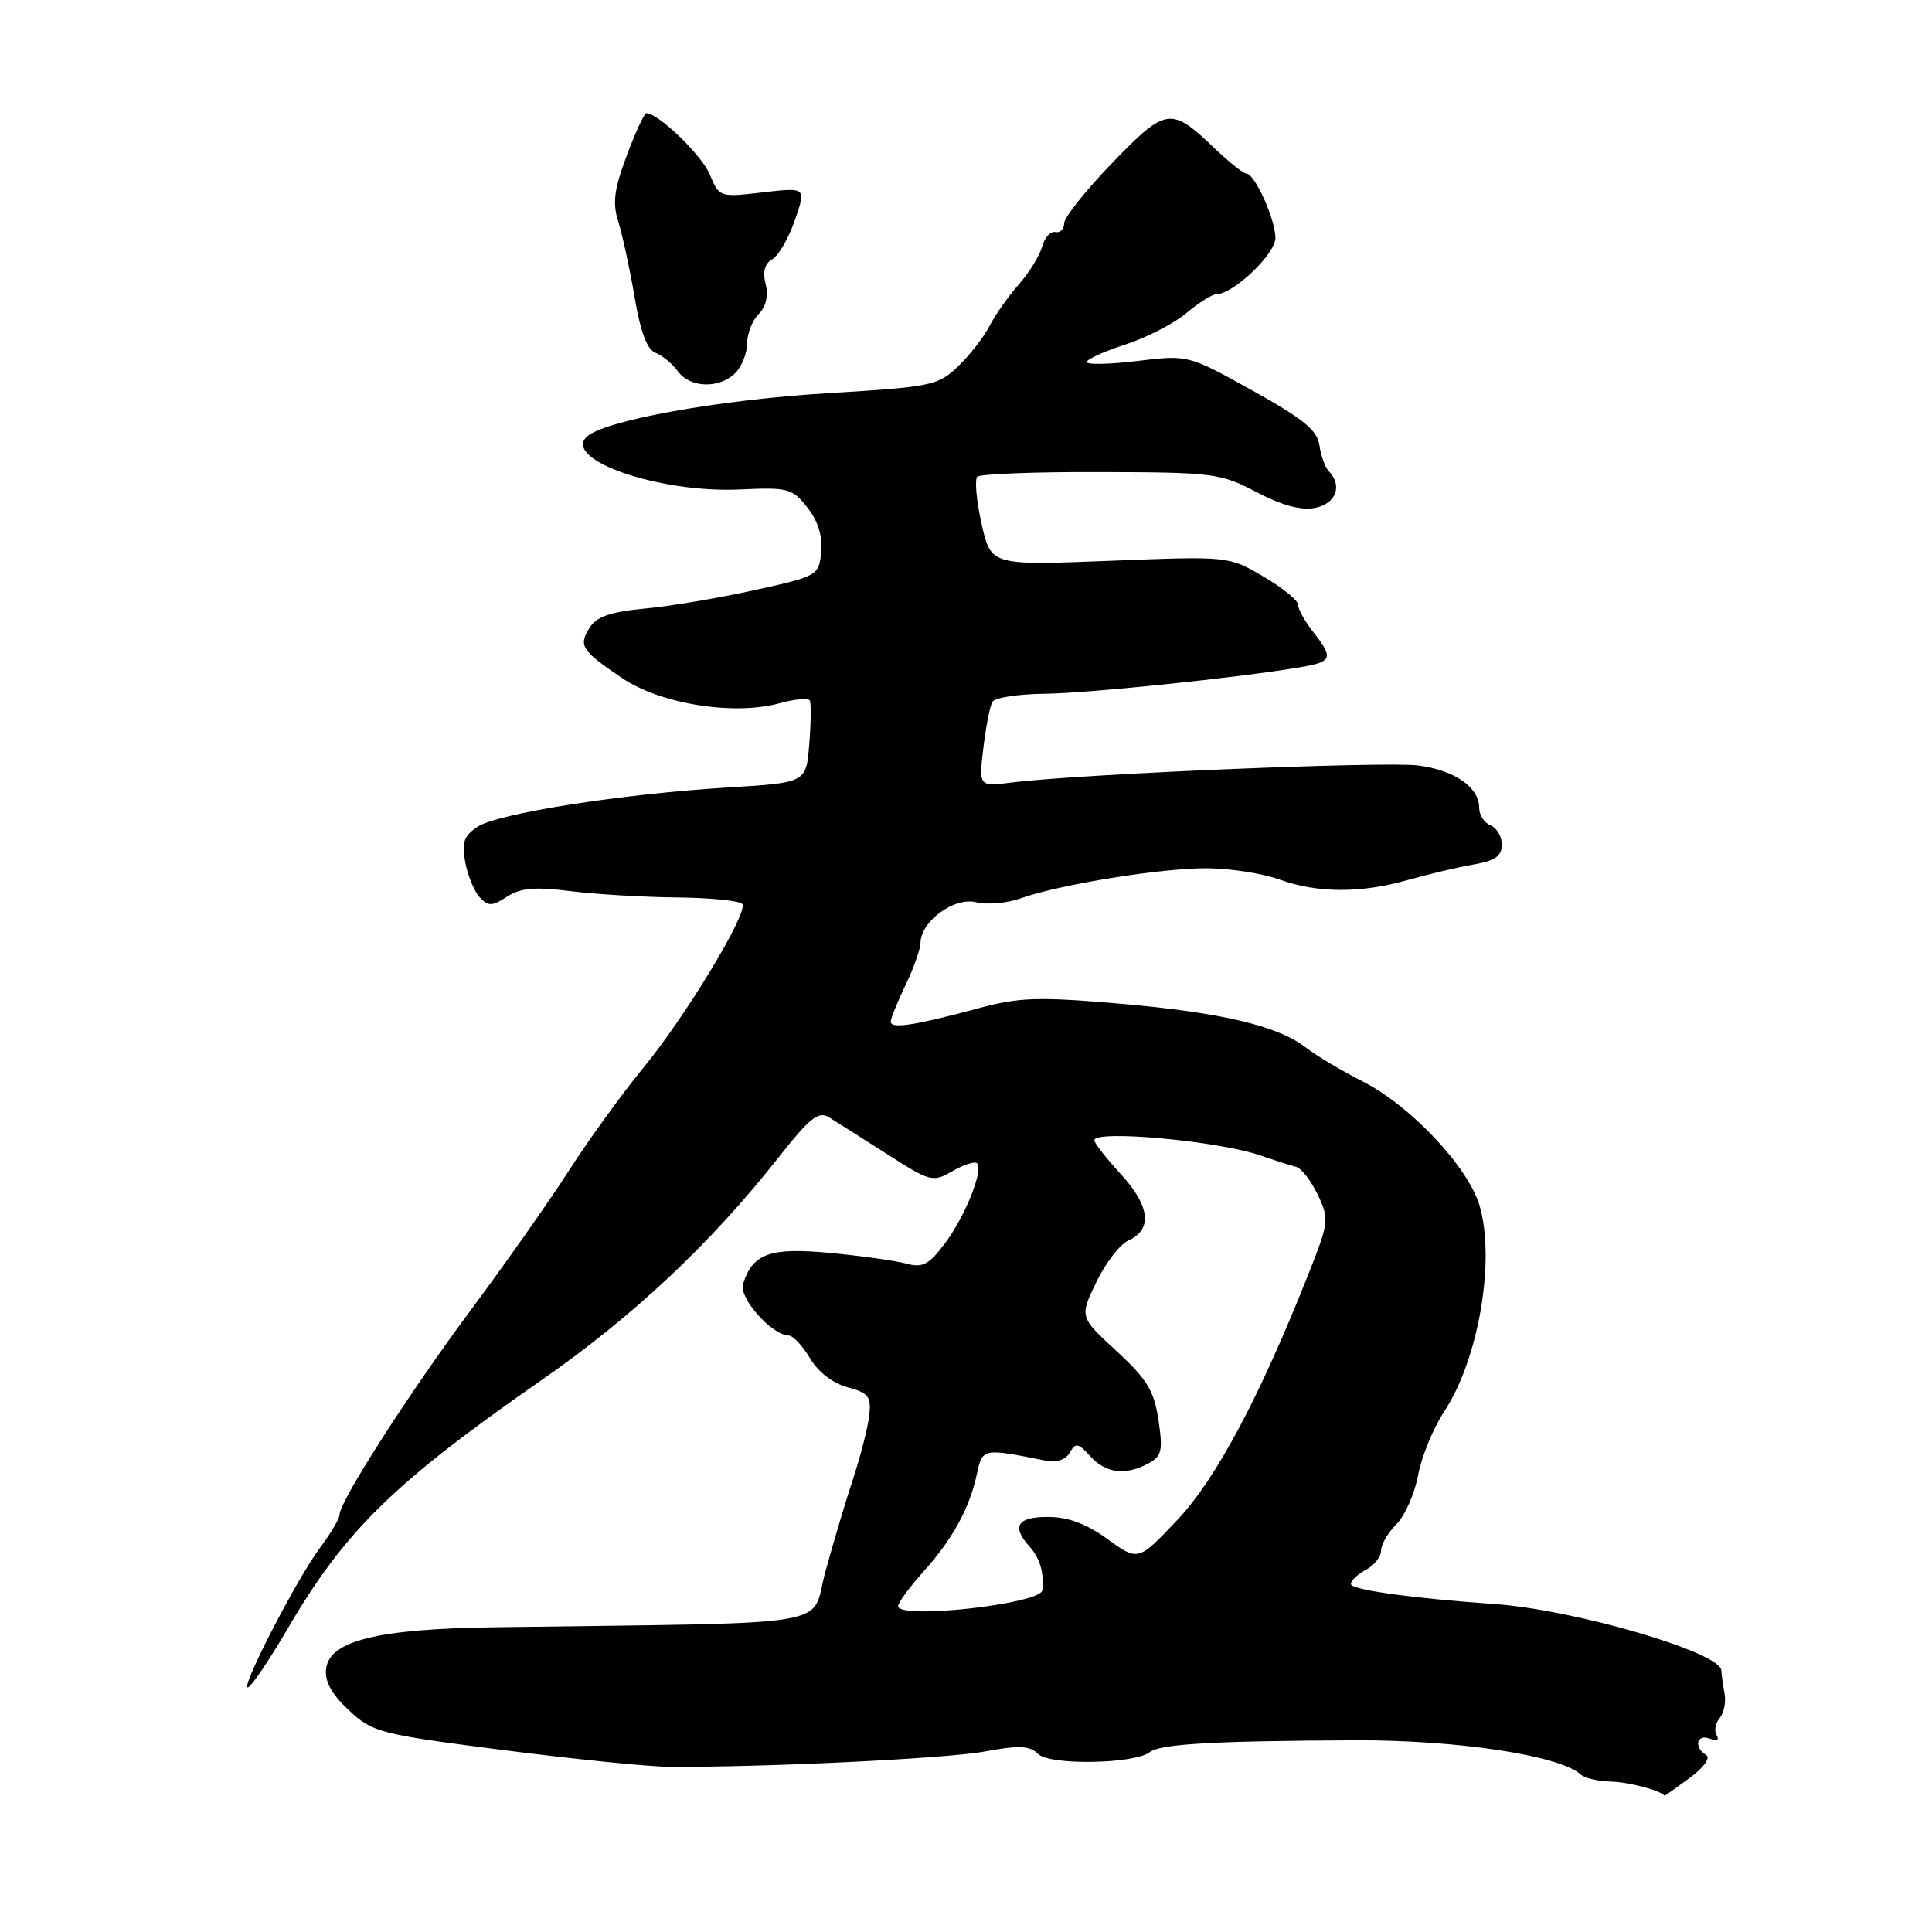 <?xml version="1.0" encoding="UTF-8" standalone="no"?>
<!DOCTYPE svg PUBLIC "-//W3C//DTD SVG 1.1//EN" "http://www.w3.org/Graphics/SVG/1.1/DTD/svg11.dtd" >
<svg xmlns="http://www.w3.org/2000/svg" xmlns:xlink="http://www.w3.org/1999/xlink" version="1.1" viewBox="0 0 256 256">
 <g >
 <path fill="currentColor"
d=" M 223.87 235.60 C 225.78 234.19 226.69 232.92 226.06 232.54 C 224.41 231.52 224.81 229.72 226.55 230.38 C 227.48 230.74 227.85 230.56 227.47 229.94 C 227.11 229.38 227.29 228.35 227.86 227.67 C 228.42 226.99 228.72 225.55 228.52 224.47 C 228.32 223.38 228.12 221.97 228.08 221.32 C 227.92 218.92 208.62 213.28 198.00 212.54 C 187.03 211.77 179.00 210.65 179.00 209.89 C 179.00 209.44 179.90 208.59 181.00 208.00 C 182.10 207.41 183.00 206.27 183.00 205.46 C 183.00 204.66 183.92 203.08 185.04 201.96 C 186.16 200.84 187.45 197.91 187.91 195.45 C 188.37 193.00 189.92 189.21 191.36 187.04 C 195.93 180.13 198.19 166.91 196.03 159.69 C 194.48 154.55 186.85 146.46 180.52 143.27 C 177.76 141.87 174.43 139.89 173.11 138.86 C 169.36 135.93 161.88 134.15 148.37 132.99 C 137.55 132.06 135.06 132.14 129.69 133.59 C 121.13 135.90 117.99 136.37 118.03 135.36 C 118.05 134.89 118.94 132.70 120.00 130.50 C 121.06 128.30 121.95 125.79 121.97 124.92 C 122.03 122.05 126.46 118.83 129.35 119.55 C 130.79 119.91 133.44 119.68 135.23 119.04 C 140.41 117.19 153.99 115.00 160.00 115.05 C 163.03 115.07 167.30 115.74 169.50 116.53 C 174.58 118.36 180.30 118.38 186.57 116.60 C 189.28 115.83 193.19 114.91 195.25 114.55 C 198.11 114.06 199.00 113.44 199.00 111.92 C 199.00 110.83 198.32 109.68 197.50 109.36 C 196.68 109.05 196.00 108.00 196.00 107.05 C 196.00 104.32 192.76 102.06 187.93 101.43 C 183.61 100.86 142.89 102.56 134.10 103.68 C 129.69 104.24 129.69 104.24 130.30 99.10 C 130.64 96.27 131.18 93.51 131.51 92.98 C 131.85 92.44 134.90 91.97 138.31 91.93 C 144.15 91.87 164.02 89.81 172.25 88.42 C 176.56 87.69 176.74 87.21 174.00 83.73 C 172.90 82.33 172.00 80.71 172.00 80.13 C 172.00 79.56 169.93 77.87 167.40 76.39 C 162.80 73.69 162.80 73.69 147.05 74.31 C 131.30 74.93 131.30 74.93 130.06 69.39 C 129.38 66.34 129.13 63.54 129.50 63.17 C 129.87 62.80 137.22 62.52 145.84 62.55 C 160.76 62.59 161.74 62.71 166.50 65.21 C 169.85 66.97 172.41 67.66 174.25 67.30 C 177.02 66.76 177.93 64.36 176.08 62.45 C 175.58 61.93 175.02 60.38 174.83 59.00 C 174.57 57.03 172.70 55.50 165.97 51.76 C 157.44 47.02 157.44 47.02 150.72 47.83 C 147.02 48.28 144.00 48.34 144.00 47.97 C 144.00 47.61 146.29 46.56 149.10 45.66 C 151.90 44.75 155.54 42.88 157.18 41.50 C 158.81 40.13 160.60 39.00 161.14 39.00 C 163.39 39.00 169.00 33.67 169.00 31.53 C 169.00 29.07 166.26 23.00 165.15 23.00 C 164.76 23.00 162.88 21.50 160.97 19.68 C 155.15 14.10 154.53 14.19 147.38 21.58 C 143.87 25.22 141.00 28.82 141.00 29.60 C 141.00 30.37 140.48 30.89 139.84 30.75 C 139.20 30.61 138.41 31.48 138.09 32.67 C 137.76 33.87 136.38 36.12 135.00 37.68 C 133.62 39.24 131.87 41.72 131.11 43.21 C 130.34 44.69 128.47 47.10 126.94 48.56 C 124.30 51.09 123.42 51.27 109.83 52.09 C 95.15 52.97 79.84 55.75 77.70 57.92 C 74.68 60.98 87.45 65.34 97.98 64.86 C 104.44 64.56 104.98 64.70 106.99 67.26 C 108.40 69.05 109.02 71.06 108.81 73.15 C 108.51 76.26 108.35 76.35 100.00 78.19 C 95.33 79.23 88.77 80.33 85.42 80.64 C 80.91 81.07 79.04 81.71 78.14 83.15 C 76.62 85.57 77.03 86.20 82.45 89.86 C 87.54 93.30 97.28 94.85 103.31 93.18 C 105.33 92.62 107.13 92.47 107.31 92.83 C 107.49 93.20 107.46 95.80 107.23 98.60 C 106.83 103.71 106.83 103.71 96.51 104.34 C 82.36 105.20 66.01 107.77 63.30 109.54 C 61.47 110.74 61.16 111.61 61.65 114.26 C 61.98 116.04 62.85 118.13 63.57 118.90 C 64.69 120.11 65.21 120.10 67.19 118.81 C 68.97 117.66 70.87 117.49 75.50 118.07 C 78.80 118.49 85.19 118.87 89.69 118.92 C 94.20 118.96 98.10 119.36 98.37 119.80 C 99.12 121.01 90.81 134.73 85.19 141.56 C 82.45 144.89 78.05 150.96 75.42 155.06 C 72.79 159.15 66.95 167.45 62.45 173.50 C 54.27 184.49 45.00 198.93 45.00 200.68 C 45.00 201.19 43.84 203.16 42.42 205.06 C 39.27 209.26 31.47 224.44 32.93 223.55 C 33.50 223.19 35.80 219.77 38.03 215.95 C 45.68 202.85 52.12 196.53 71.62 182.97 C 83.87 174.46 94.16 164.80 103.25 153.26 C 107.30 148.12 108.46 147.20 109.83 148.04 C 110.75 148.60 114.20 150.79 117.50 152.90 C 123.29 156.61 123.60 156.69 126.22 155.17 C 127.71 154.31 129.18 153.85 129.47 154.14 C 130.36 155.03 127.84 161.28 125.16 164.82 C 123.07 167.59 122.24 168.02 120.08 167.43 C 118.66 167.05 114.12 166.41 110.00 166.02 C 102.04 165.27 99.74 166.08 98.46 170.12 C 97.87 171.98 102.24 176.90 104.53 176.97 C 105.10 176.99 106.36 178.34 107.33 179.98 C 108.40 181.79 110.36 183.30 112.30 183.82 C 115.07 184.56 115.46 185.05 115.18 187.53 C 115.01 189.10 114.04 192.89 113.04 195.94 C 112.03 199.00 110.38 204.54 109.37 208.25 C 107.31 215.77 112.12 214.97 65.50 215.62 C 50.04 215.83 43.66 217.40 43.21 221.12 C 43.00 222.78 43.93 224.47 46.21 226.60 C 49.36 229.55 50.25 229.78 66.50 231.87 C 75.85 233.07 85.75 234.08 88.50 234.10 C 100.71 234.22 125.33 233.04 130.50 232.08 C 135.05 231.24 136.45 231.31 137.55 232.41 C 139.08 233.94 150.35 233.75 152.36 232.16 C 153.73 231.09 160.76 230.68 179.50 230.60 C 193.07 230.54 206.70 232.60 209.45 235.13 C 209.97 235.61 211.77 236.03 213.45 236.07 C 215.77 236.12 220.00 237.23 220.56 237.93 C 220.59 237.97 222.08 236.92 223.87 235.60 Z  M 97.43 49.43 C 98.29 48.56 99.00 46.80 99.00 45.50 C 99.00 44.20 99.69 42.45 100.53 41.61 C 101.50 40.64 101.84 39.19 101.45 37.64 C 101.03 36.00 101.33 34.91 102.34 34.35 C 103.16 33.88 104.51 31.55 105.33 29.16 C 106.83 24.82 106.83 24.82 101.07 25.49 C 95.35 26.16 95.30 26.14 94.05 23.12 C 92.98 20.55 87.24 15.00 85.64 15.00 C 85.37 15.00 84.20 17.53 83.04 20.63 C 81.37 25.10 81.14 26.91 81.93 29.38 C 82.47 31.10 83.44 35.57 84.08 39.33 C 84.86 43.98 85.75 46.35 86.87 46.76 C 87.76 47.09 89.09 48.19 89.81 49.18 C 91.41 51.42 95.32 51.54 97.43 49.43 Z  M 119.00 212.82 C 119.00 212.37 120.51 210.32 122.36 208.25 C 126.24 203.93 128.47 199.85 129.45 195.29 C 130.19 191.87 130.20 191.87 138.70 193.57 C 140.01 193.83 141.24 193.39 141.76 192.47 C 142.51 191.13 142.86 191.19 144.47 192.96 C 146.52 195.23 149.11 195.55 152.17 193.91 C 153.94 192.96 154.11 192.23 153.50 188.16 C 152.93 184.28 151.99 182.75 147.92 179.00 C 143.04 174.50 143.04 174.50 145.27 169.88 C 146.50 167.34 148.40 164.87 149.50 164.38 C 152.74 162.95 152.40 159.82 148.54 155.61 C 146.59 153.49 145.00 151.45 145.00 151.09 C 145.00 149.68 161.40 151.17 167.00 153.10 C 168.93 153.76 171.06 154.45 171.75 154.62 C 172.44 154.80 173.72 156.45 174.60 158.29 C 176.14 161.51 176.09 161.94 173.47 168.58 C 166.98 185.00 161.15 195.96 155.99 201.41 C 150.82 206.88 150.82 206.88 146.76 203.94 C 143.94 201.90 141.52 201.00 138.85 201.00 C 134.77 201.00 134.01 202.23 136.41 204.92 C 137.80 206.48 138.35 208.34 138.12 210.70 C 137.94 212.54 119.00 214.63 119.00 212.82 Z "/>
</g>
</svg>